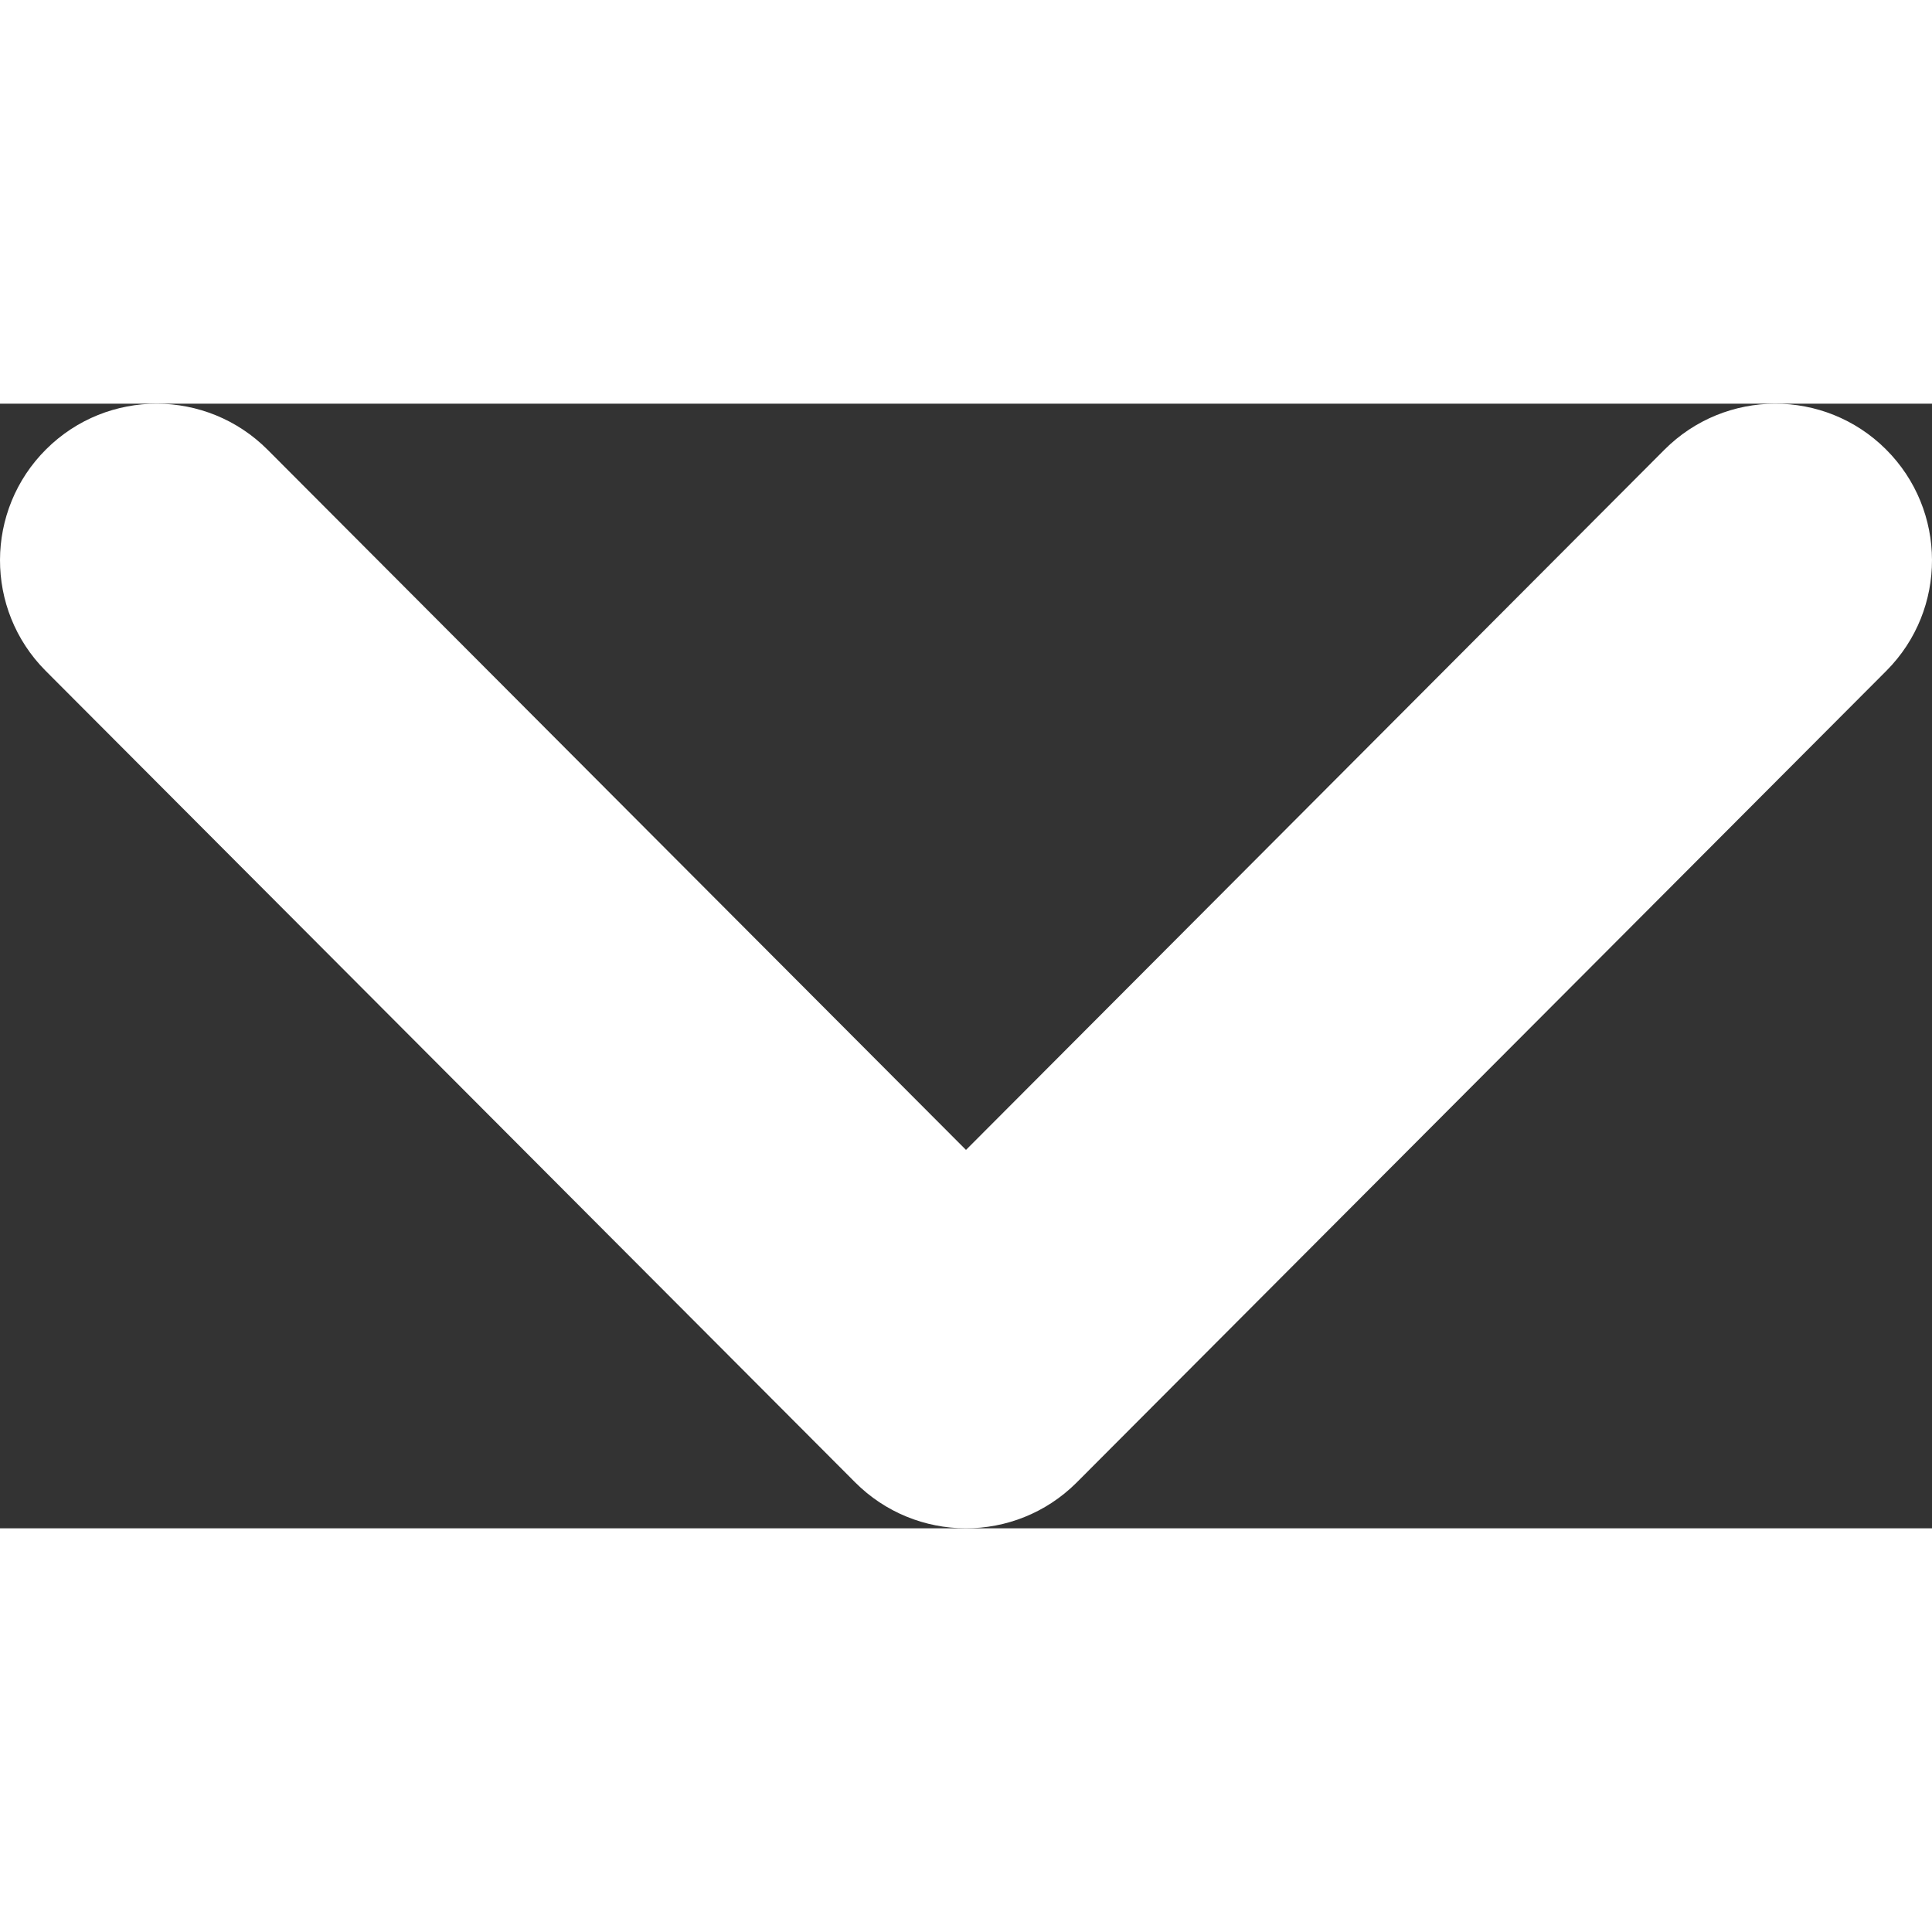 <svg xmlns="http://www.w3.org/2000/svg" width="16" focusable="false" height="16" fill="#fff" viewBox="0 0 512 298.04">
    <rect x="0" y="0" width="512" height="298.04" fill="#333333" stroke="none"/>
    <path d="M12.08 70.78c-16.17-16.24-16.09-42.54.15-58.7 16.25-16.17 42.54-16.09 58.71.15L256 197.76 441.06 12.23c16.17-16.24 42.46-16.32 58.71-.15 16.24 16.16 16.32 42.46.15 58.7L285.27 285.96c-16.24 16.17-42.54 16.09-58.7-.15L12.08 70.78z" />
</svg>